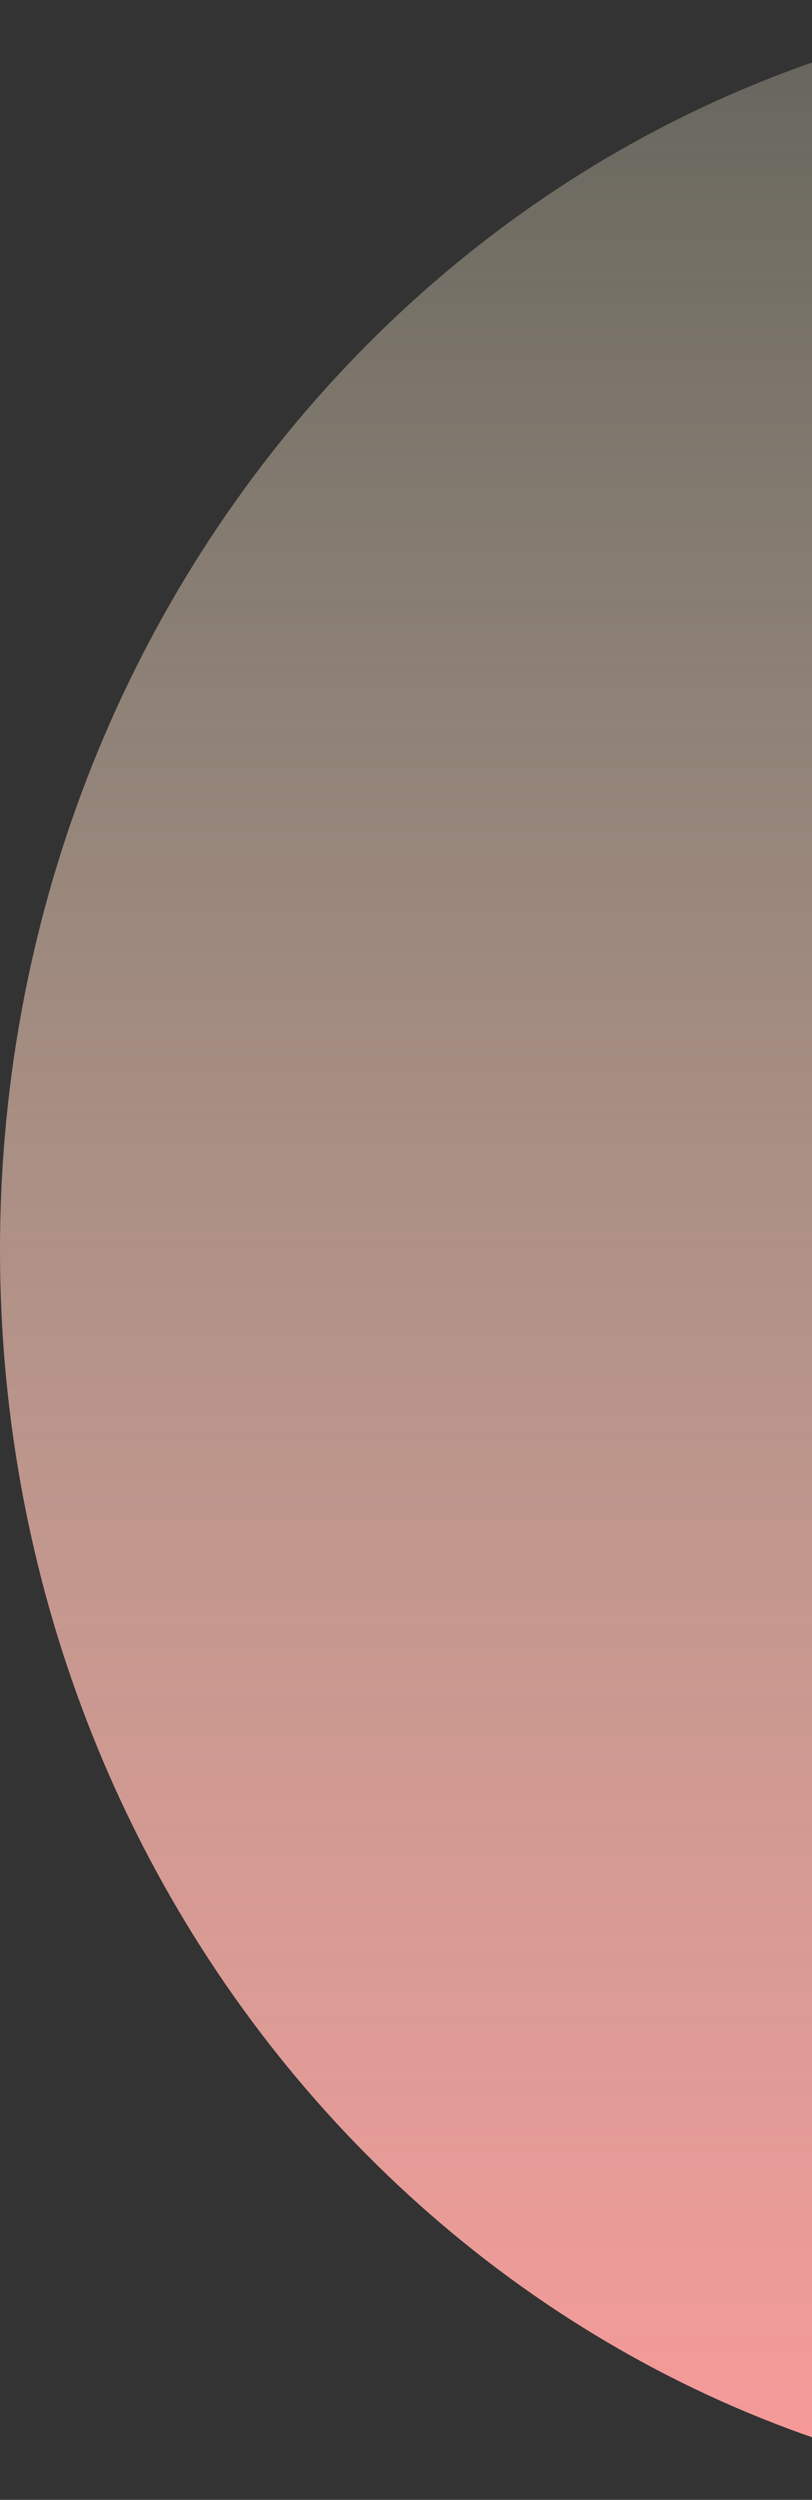 <svg width="80" height="246" viewBox="0 0 80 246" fill="none" xmlns="http://www.w3.org/2000/svg">
<rect x="0" y="0" width="80" height="246" fill="#333333" stroke="none"/>
<path d="M233 123C233 190.931 180.841 246 116.5 246C52.159 246 -1.49241e-05 190.931 -1.49241e-05 123C-1.49241e-05 55.069 52.159 0 116.5 0C180.841 0 233 55.069 233 123Z" fill="url(#paint0_linear)"/>
<defs>
<linearGradient id="paint0_linear" x1="116.5" y1="0" x2="116.5" y2="246" gradientUnits="userSpaceOnUse">
<stop stop-color="#FFFBD9" stop-opacity="0.24"/>
<stop offset="1" stop-color="#F99A9A"/>
</linearGradient>
</defs>
</svg>
